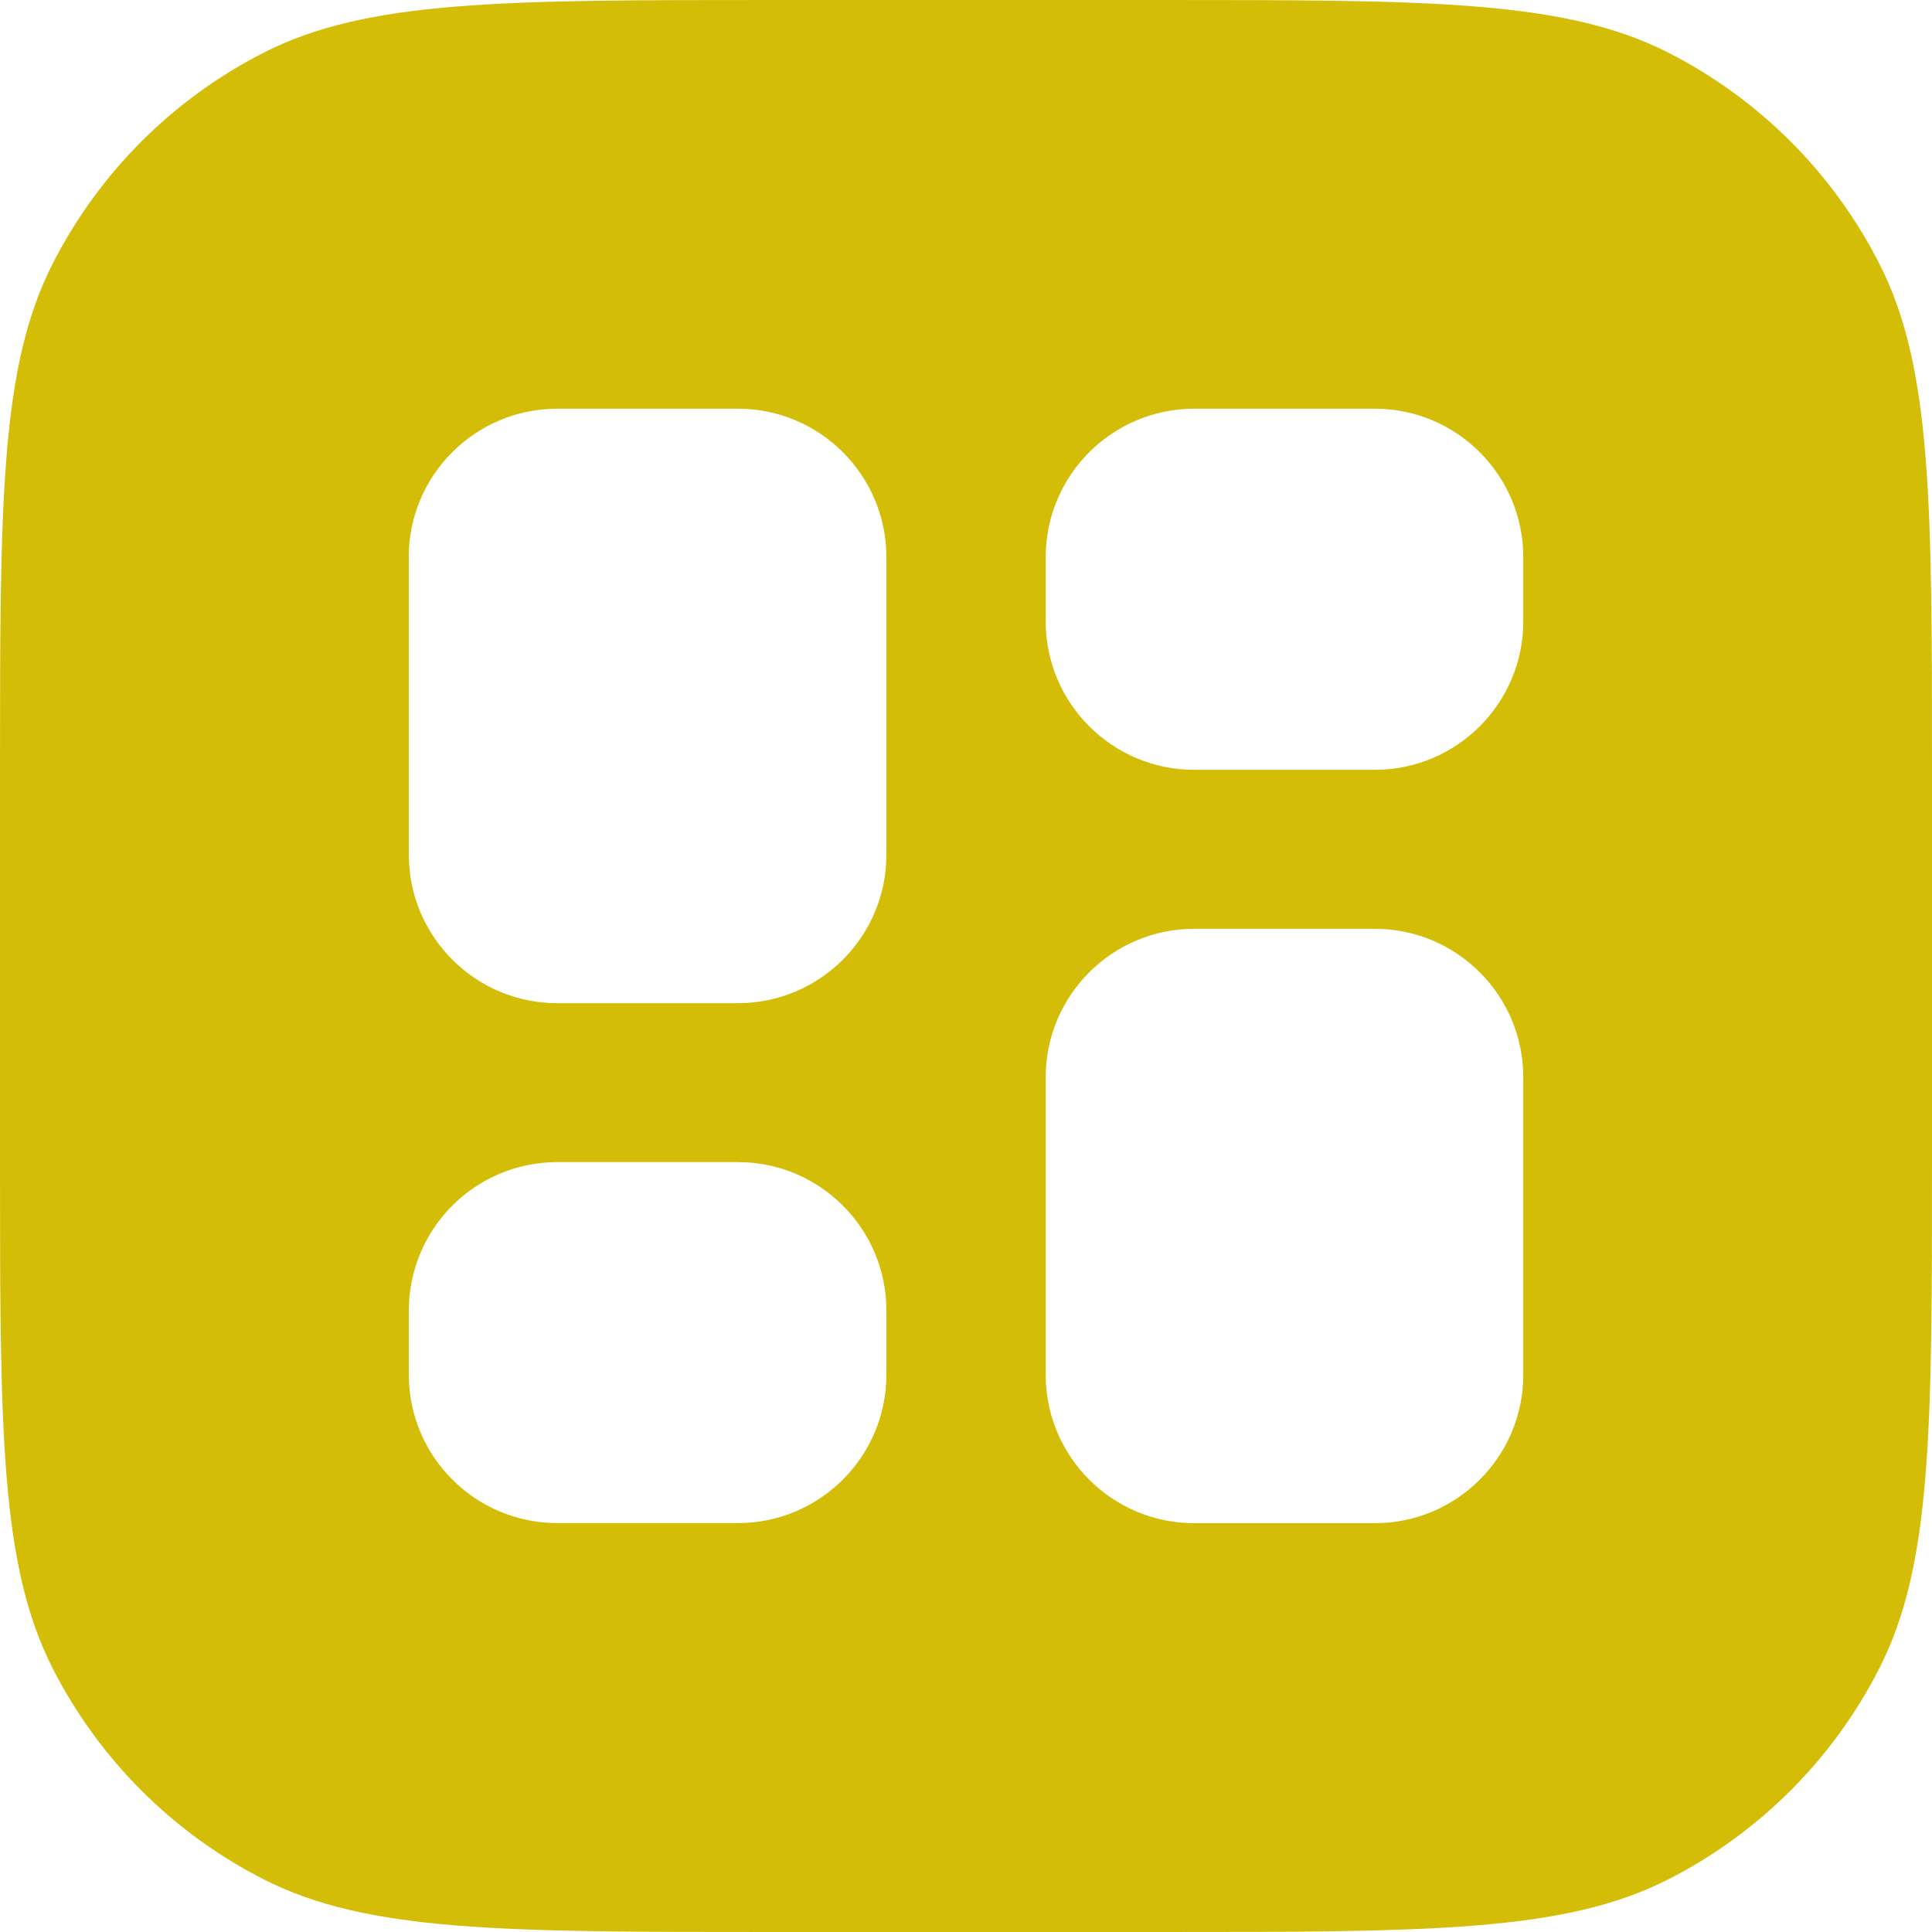 <svg class="basis-[15.5px] lg:basis-[auto]" xmlns="http://www.w3.org/2000/svg" width="20" height="20" viewBox="0 0 20 20" fill="none"><g><path fill="#D4BD07" fill-rule="evenodd" d="M0 8c0-2.8 0-4.2.545-5.27C1.024 1.789 1.789 1.024 2.73.545 3.8 0 5.2 0 8 0h4c2.8 0 4.2 0 5.27.545.941.479 1.706 1.244 2.185 2.185C20 3.8 20 5.2 20 8v4c0 2.8 0 4.2-.545 5.27-.479.941-1.244 1.706-2.185 2.185C16.2 20 14.8 20 12 20H8c-2.8 0-4.2 0-5.27-.545-.941-.479-1.706-1.244-2.185-2.185C0 16.2 0 14.8 0 12V8Zm4.231-2.231c0-.85.689-1.538 1.538-1.538H7.638c.85 0 1.538.689 1.538 1.538v3.077c0 .85-.689 1.539-1.538 1.539H5.77c-.85 0-1.538-.689-1.538-1.539V5.769ZM12.363 9.615c-.85 0-1.538.689-1.538 1.538v3.077c0 .85.689 1.538 1.538 1.538h1.868c.85 0 1.538-.689 1.538-1.538v-3.077c0-.85-.689-1.538-1.538-1.538h-1.868Zm-1.538-3.846c0-.85.689-1.538 1.538-1.538h1.868c.85 0 1.538.689 1.538 1.538v.662c0 .85-.689 1.538-1.538 1.538h-1.868c-.85 0-1.538-.689-1.538-1.538v-.662ZM5.77 12.03c-.85 0-1.538.689-1.538 1.538v.661c0 .85.689 1.538 1.538 1.538h1.868c.85 0 1.538-.689 1.538-1.538v-.661c0-.85-.689-1.538-1.538-1.538H5.77Z" clip-rule="evenodd"></path></g></svg>

